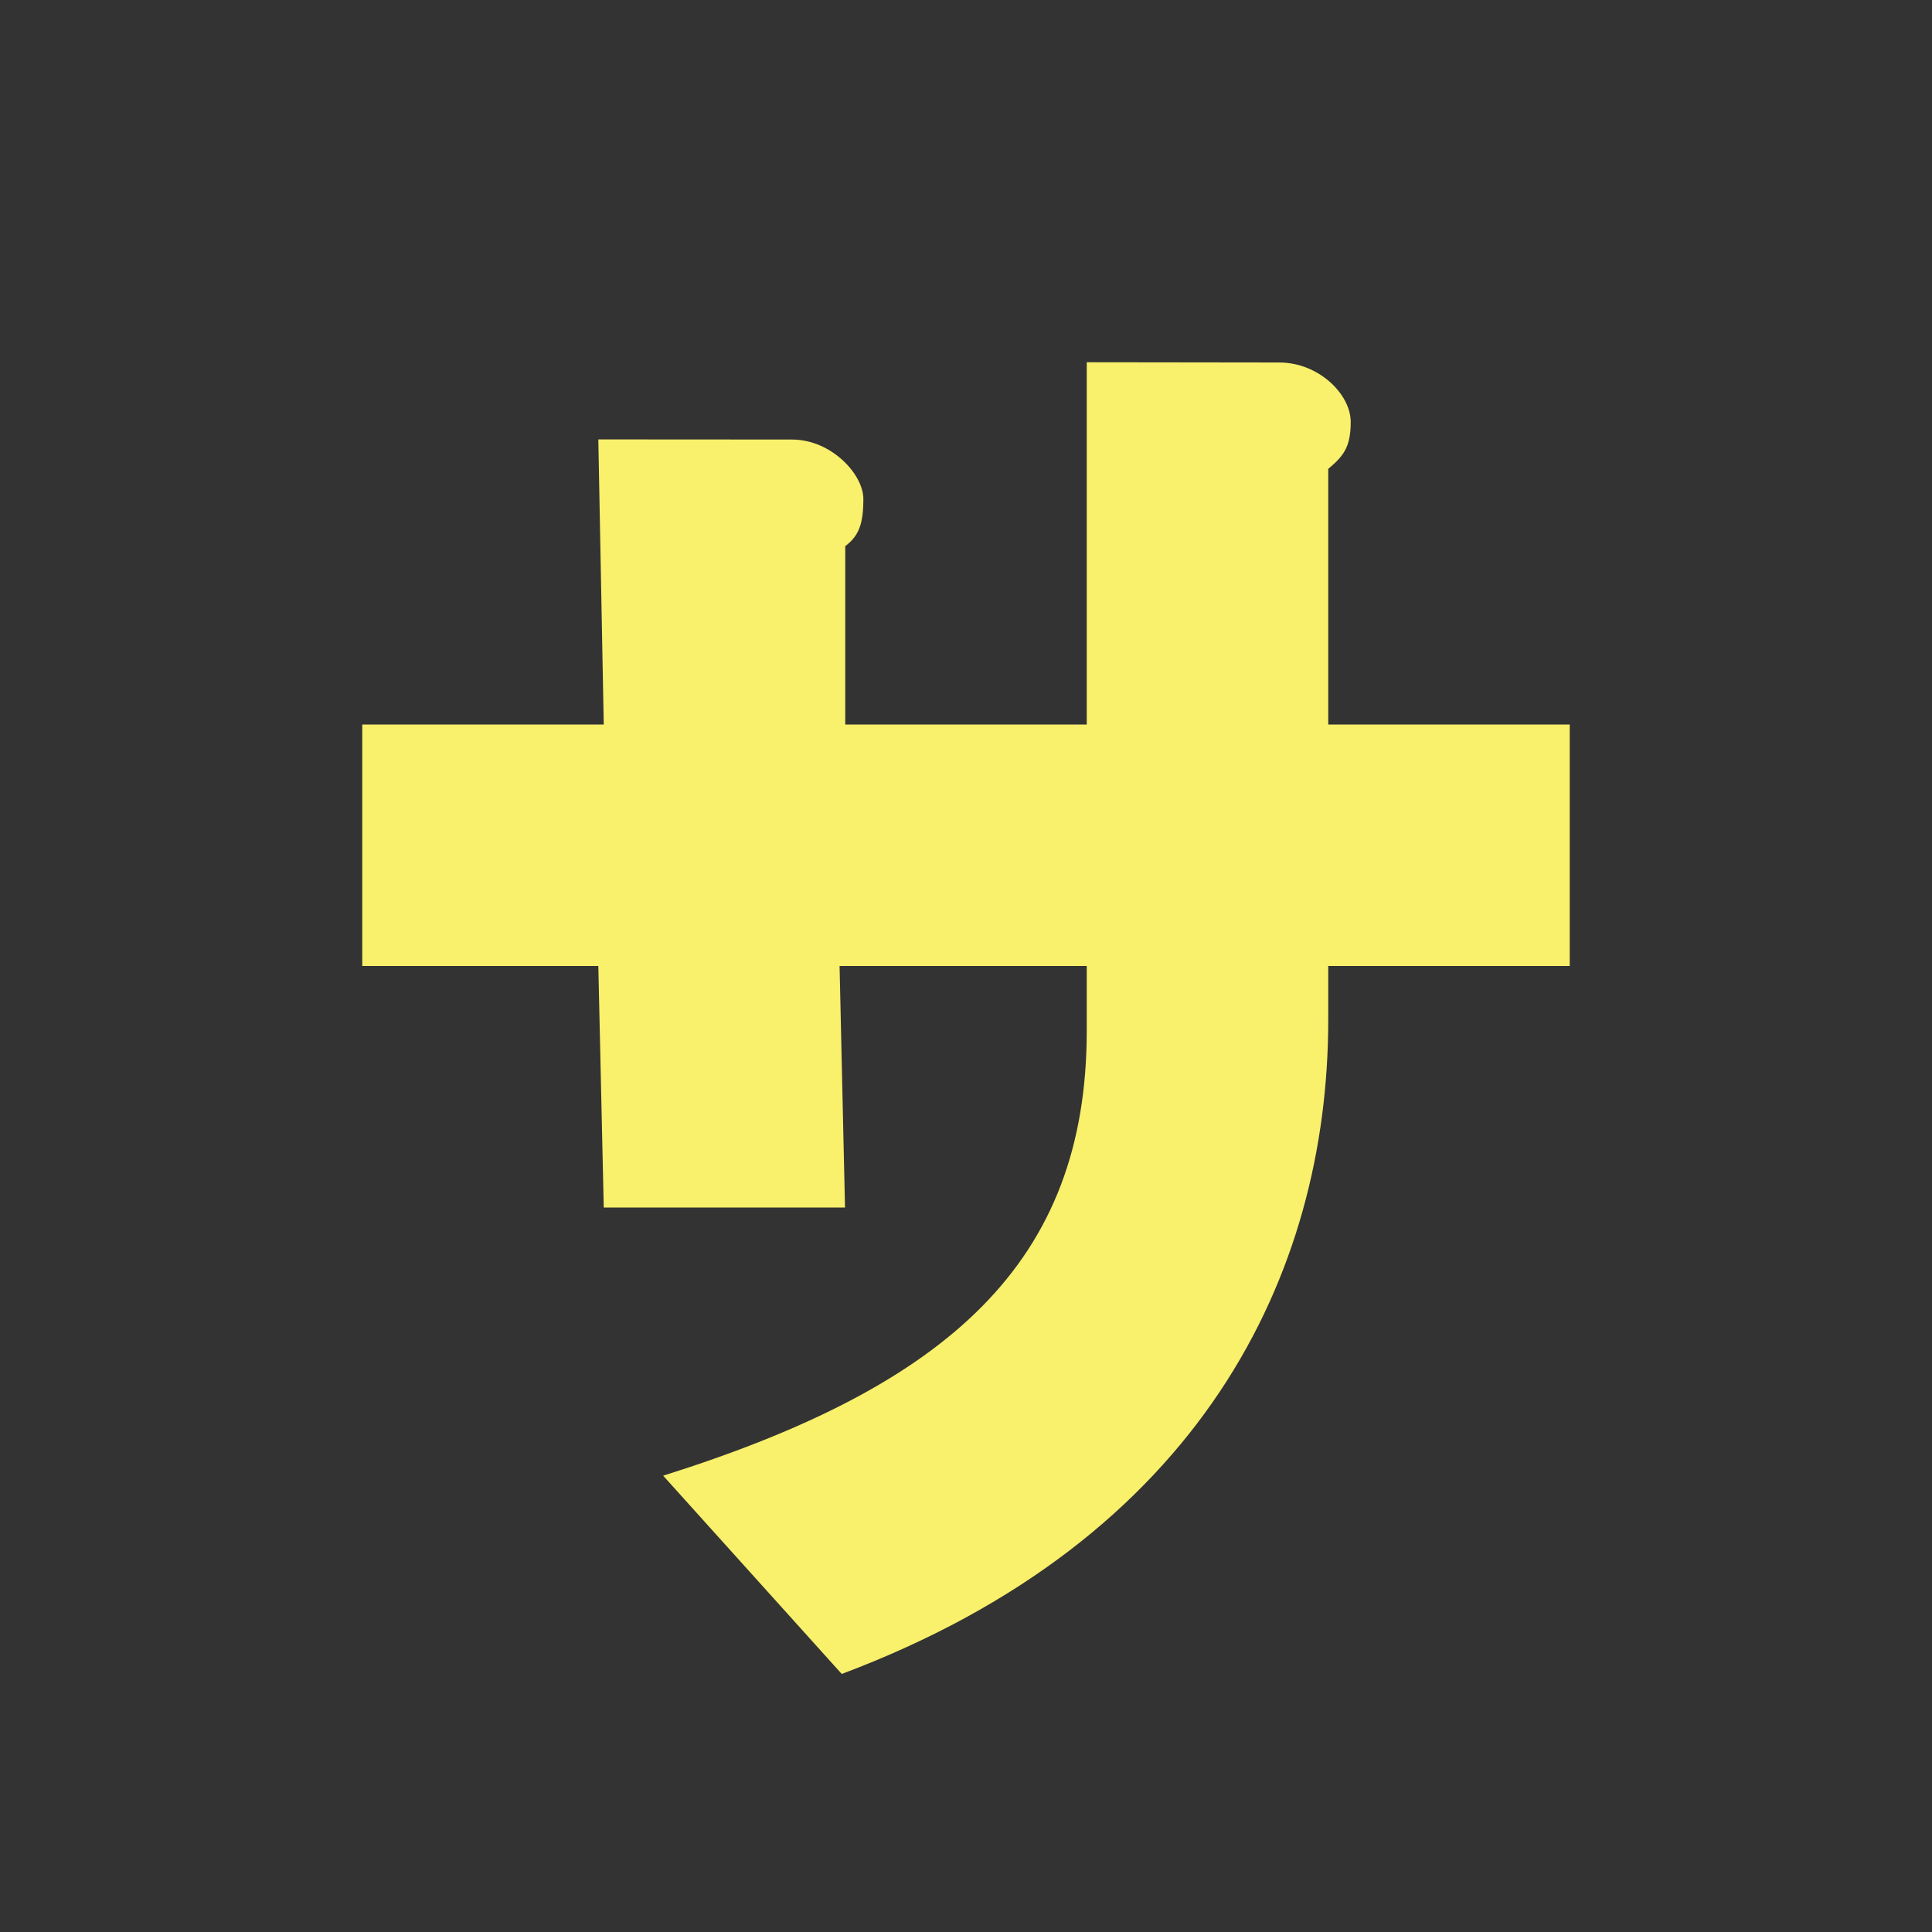 <?xml version="1.0" encoding="UTF-8" standalone="no"?>
<!-- Created with Inkscape (http://www.inkscape.org/) -->

<svg
   width="16"
   height="16"
   viewBox="0 0 16 16"
   version="1.1"
   id="svg5"
   inkscape:version="1.4 (86a8ad7, 2024-10-11)"
   sodipodi:docname="sqideo.svg"
   inkscape:export-filename="..\0000.png"
   inkscape:export-xdpi="96"
   inkscape:export-ydpi="96"
   xml:space="preserve"
   xmlns:inkscape="http://www.inkscape.org/namespaces/inkscape"
   xmlns:sodipodi="http://sodipodi.sourceforge.net/DTD/sodipodi-0.dtd"
   xmlns="http://www.w3.org/2000/svg"
   xmlns:svg="http://www.w3.org/2000/svg"><rect x="0" y="0" width="16" height="16" fill="#333333" stroke="none"/><sodipodi:namedview
     id="namedview7"
     pagecolor="#787878"
     bordercolor="#666666"
     borderopacity="1.0"
     inkscape:pageshadow="2"
     inkscape:pageopacity="0"
     inkscape:pagecheckerboard="0"
     inkscape:document-units="px"
     showgrid="true"
     width="16mm"
     units="px"
     inkscape:zoom="32"
     inkscape:cx="8.421875"
     inkscape:cy="5.609375"
     inkscape:window-width="1680"
     inkscape:window-height="998"
     inkscape:window-x="-8"
     inkscape:window-y="-8"
     inkscape:window-maximized="1"
     inkscape:current-layer="layer1"
     showguides="true"
     inkscape:guide-bbox="true"
     inkscape:snap-bbox="true"
     inkscape:bbox-paths="true"
     inkscape:bbox-nodes="true"
     inkscape:snap-global="true"
     inkscape:showpageshadow="2"
     inkscape:deskcolor="#ffffff"><inkscape:grid
       type="xygrid"
       id="grid828"
       originx="0"
       originy="0"
       spacingy="1"
       spacingx="1"
       units="px" /></sodipodi:namedview><defs
     id="defs2" /><g
     inkscape:label="Layer 1"
     inkscape:groupmode="layer"
     id="layer1"><path
       id="path953"
       style="color:#000000;fill:#f9f06b;stroke-width:0.8;-inkscape-stroke:none"
       d="M 9,3 V 6 H 7 V 4.523 c 0.113,-0.086 0.15,-0.184 0.15,-0.391 0,-0.203 -0.264,-0.492 -0.592,-0.492 L 4.955,3.639 5,6 H 3 V 8 H 4.955 L 5,10 H 6.998 L 6.953,8 H 9 V 8.535 C 9,10.453 7.862,11.475 5.492,12.221 l 1.479,1.642 C 9.947,12.745 11,10.554 11,8.445 V 8 h 2 V 6 H 11 V 3.883 c 0.129,-0.108 0.186,-0.183 0.186,-0.389 0,-0.229 -0.265,-0.492 -0.592,-0.492 z"
       sodipodi:nodetypes="ccccsscccccccccsccscccccscc" /></g></svg>
